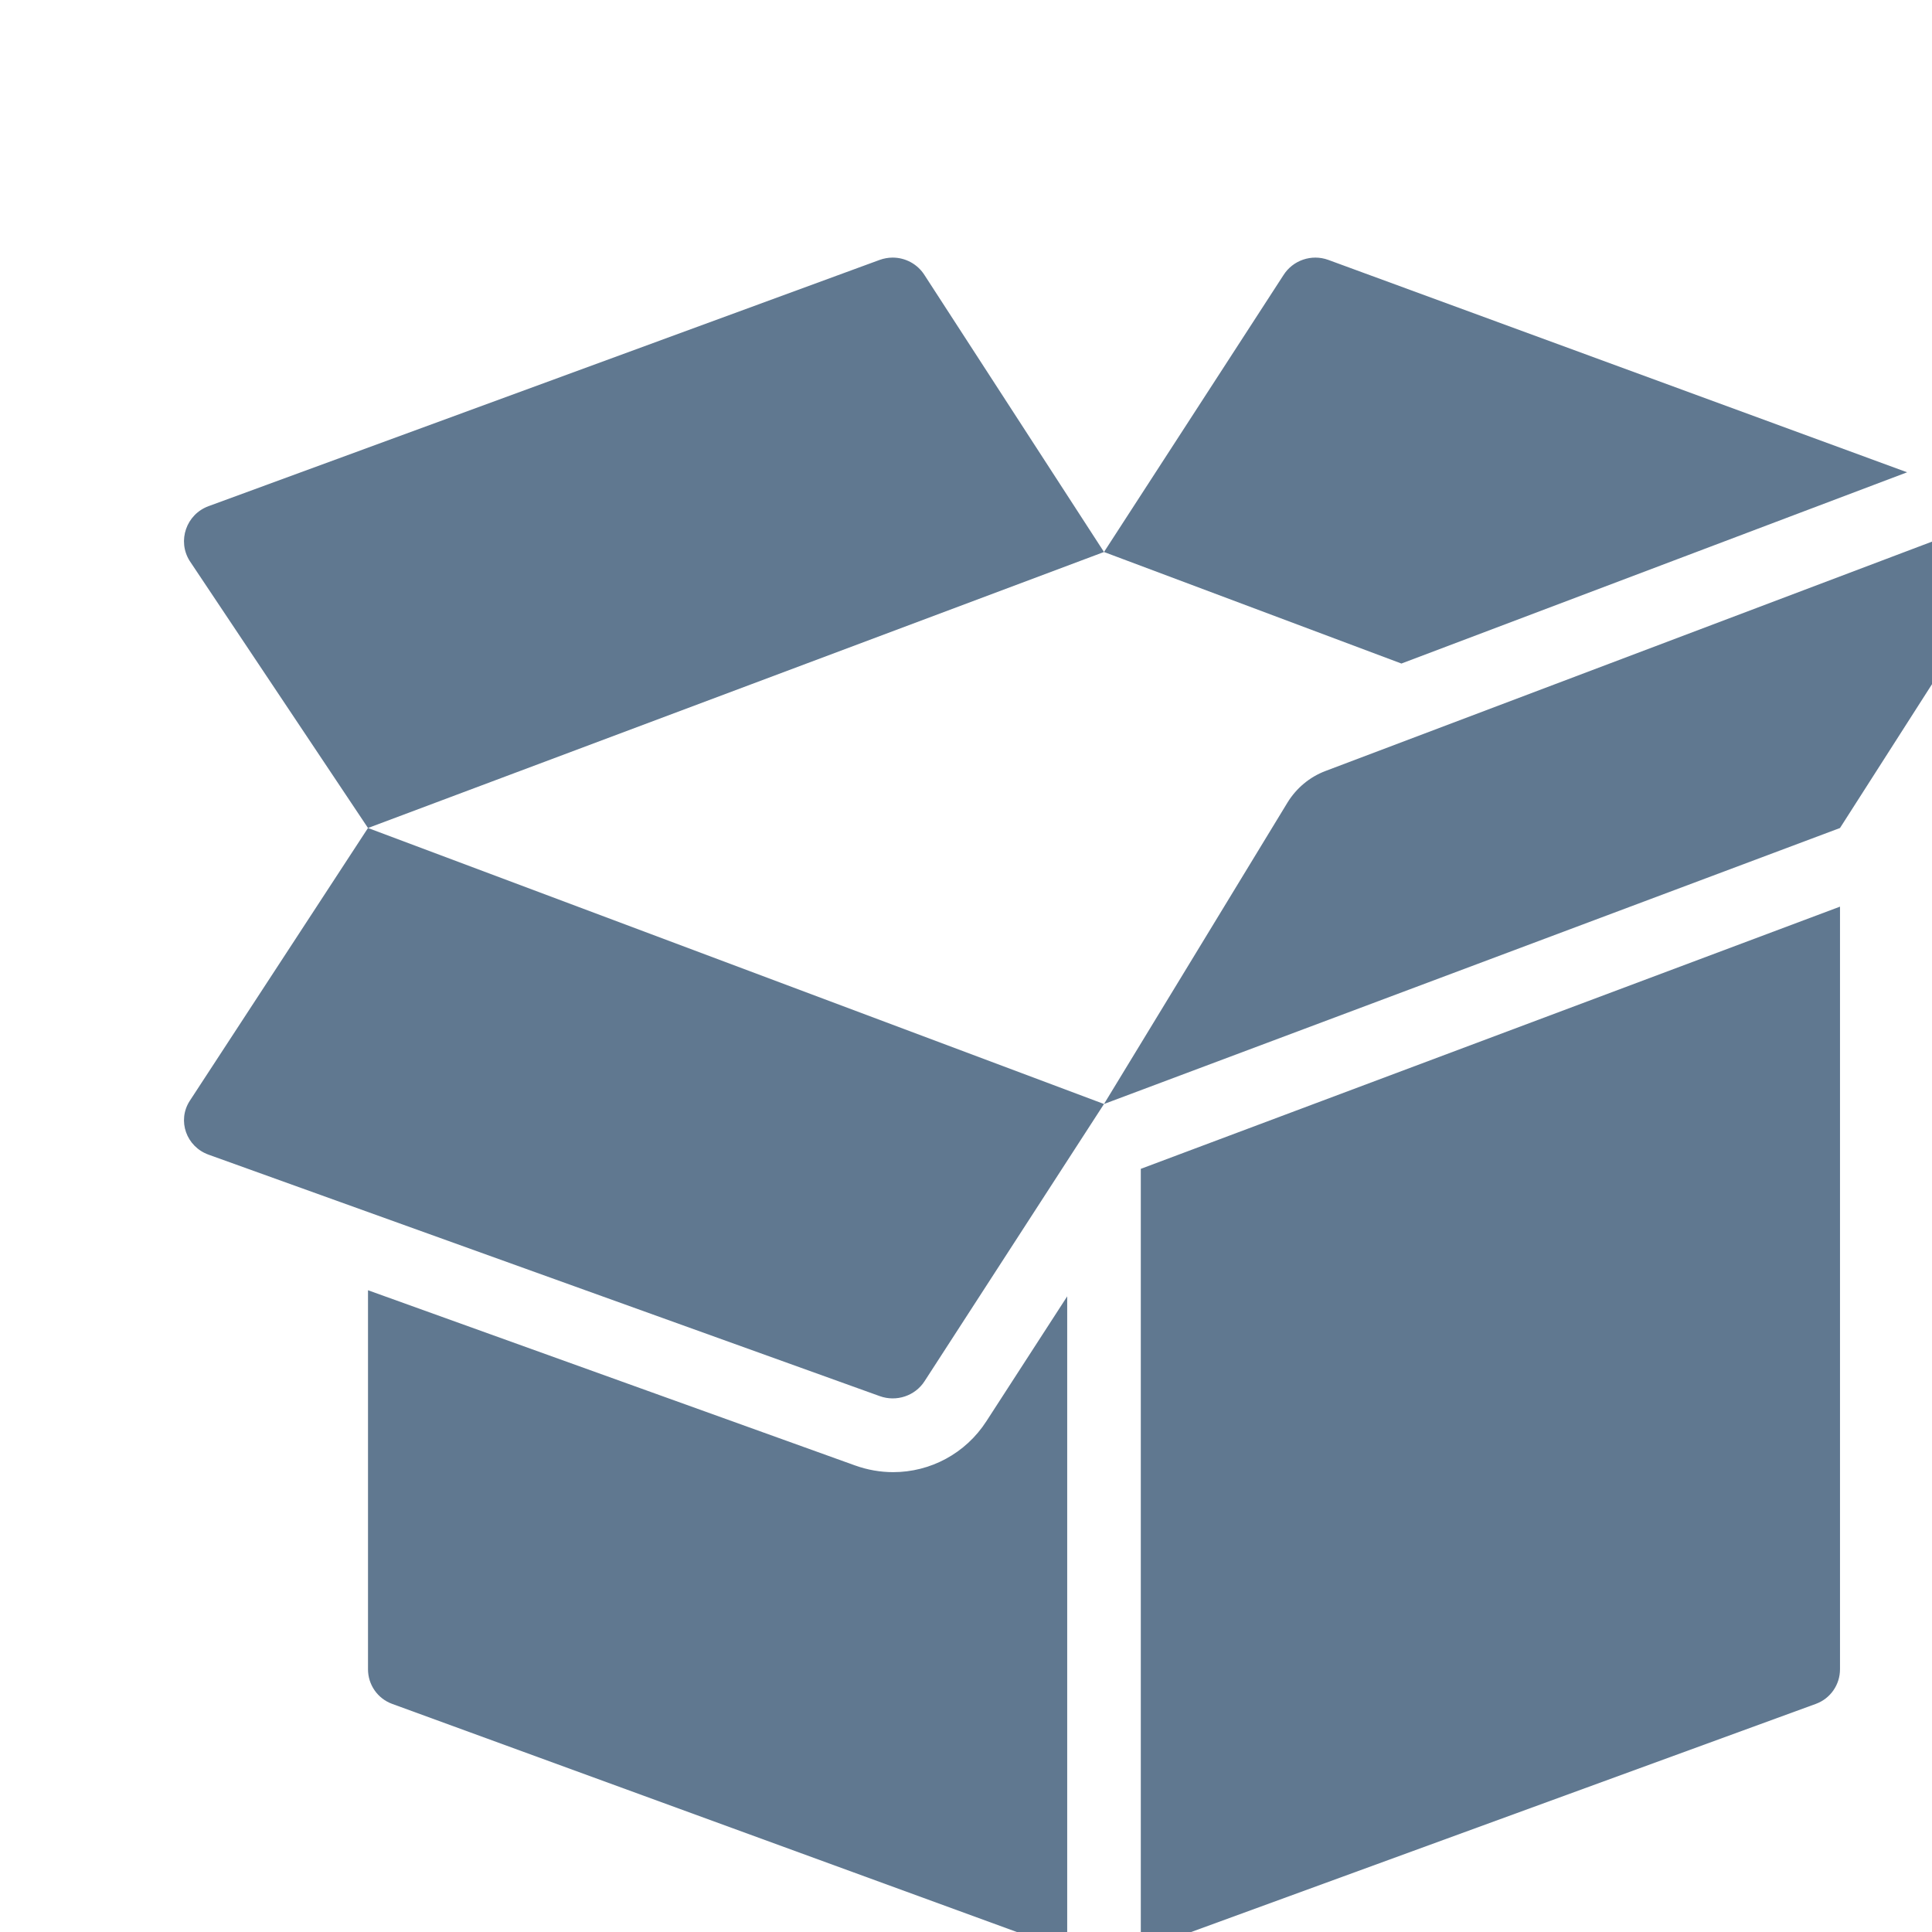 <svg width='24' height='24' viewBox='0 0 21 21' xmlns='http://www.w3.org/2000/svg' xmlns:xlink='http://www.w3.org/1999/xlink'><rect width='24' height='24' stroke='none' fill='#607890' opacity='0'/>


<g transform="matrix(0.4 0 0 0.4 12 12)" >
<path style="stroke: none; stroke-width: 1; stroke-dasharray: none; stroke-linecap: butt; stroke-dashoffset: 0; stroke-linejoin: miter; stroke-miterlimit: 4; fill: #607890; fill-rule: nonzero; opacity: 1;" transform=" translate(-25, -25)" d="M 19.252 2 C 19.136 2.001 19.02 2.021 18.906 2.062 L 0.668 8.754 C 0.062 8.976 -0.188 9.697 0.154 10.242 L 5 17.5 L 25 10 L 20.125 2.479 C 19.933 2.173 19.599 1.998 19.252 2 z M 25 10 L 33.082 13.031 L 46.824 7.834 L 31.094 2.062 C 30.64 1.897 30.131 2.071 29.875 2.479 L 25 10 z M 5 17.5 L 0.154 24.918 C -0.188 25.453 0.062 26.159 0.668 26.377 L 18.906 32.938 C 19.36 33.102 19.869 32.931 20.125 32.531 L 25 25 L 5 17.5 z M 25 25 L 45 17.5 L 49.92 9.809 C 50.18 9.383 49.767 8.861 49.307 9.035 L 31.018 15.951 C 30.59 16.113 30.226 16.416 29.984 16.812 L 25 25 z M 45 19.637 L 26 26.762 L 26 48 L 44.344 41.301 C 44.739 41.157 45 40.781 45 40.361 L 45 19.637 z M 5 30.061 L 5 40.361 C 5 40.781 5.261 41.157 5.656 41.301 L 24 48 L 24 30.227 L 21.805 33.619 C 21.235 34.503 20.276 35.004 19.271 35.004 C 18.925 35.004 18.573 34.944 18.23 34.82 L 5 30.061 z" stroke-linecap="round" />
</g>
</svg>